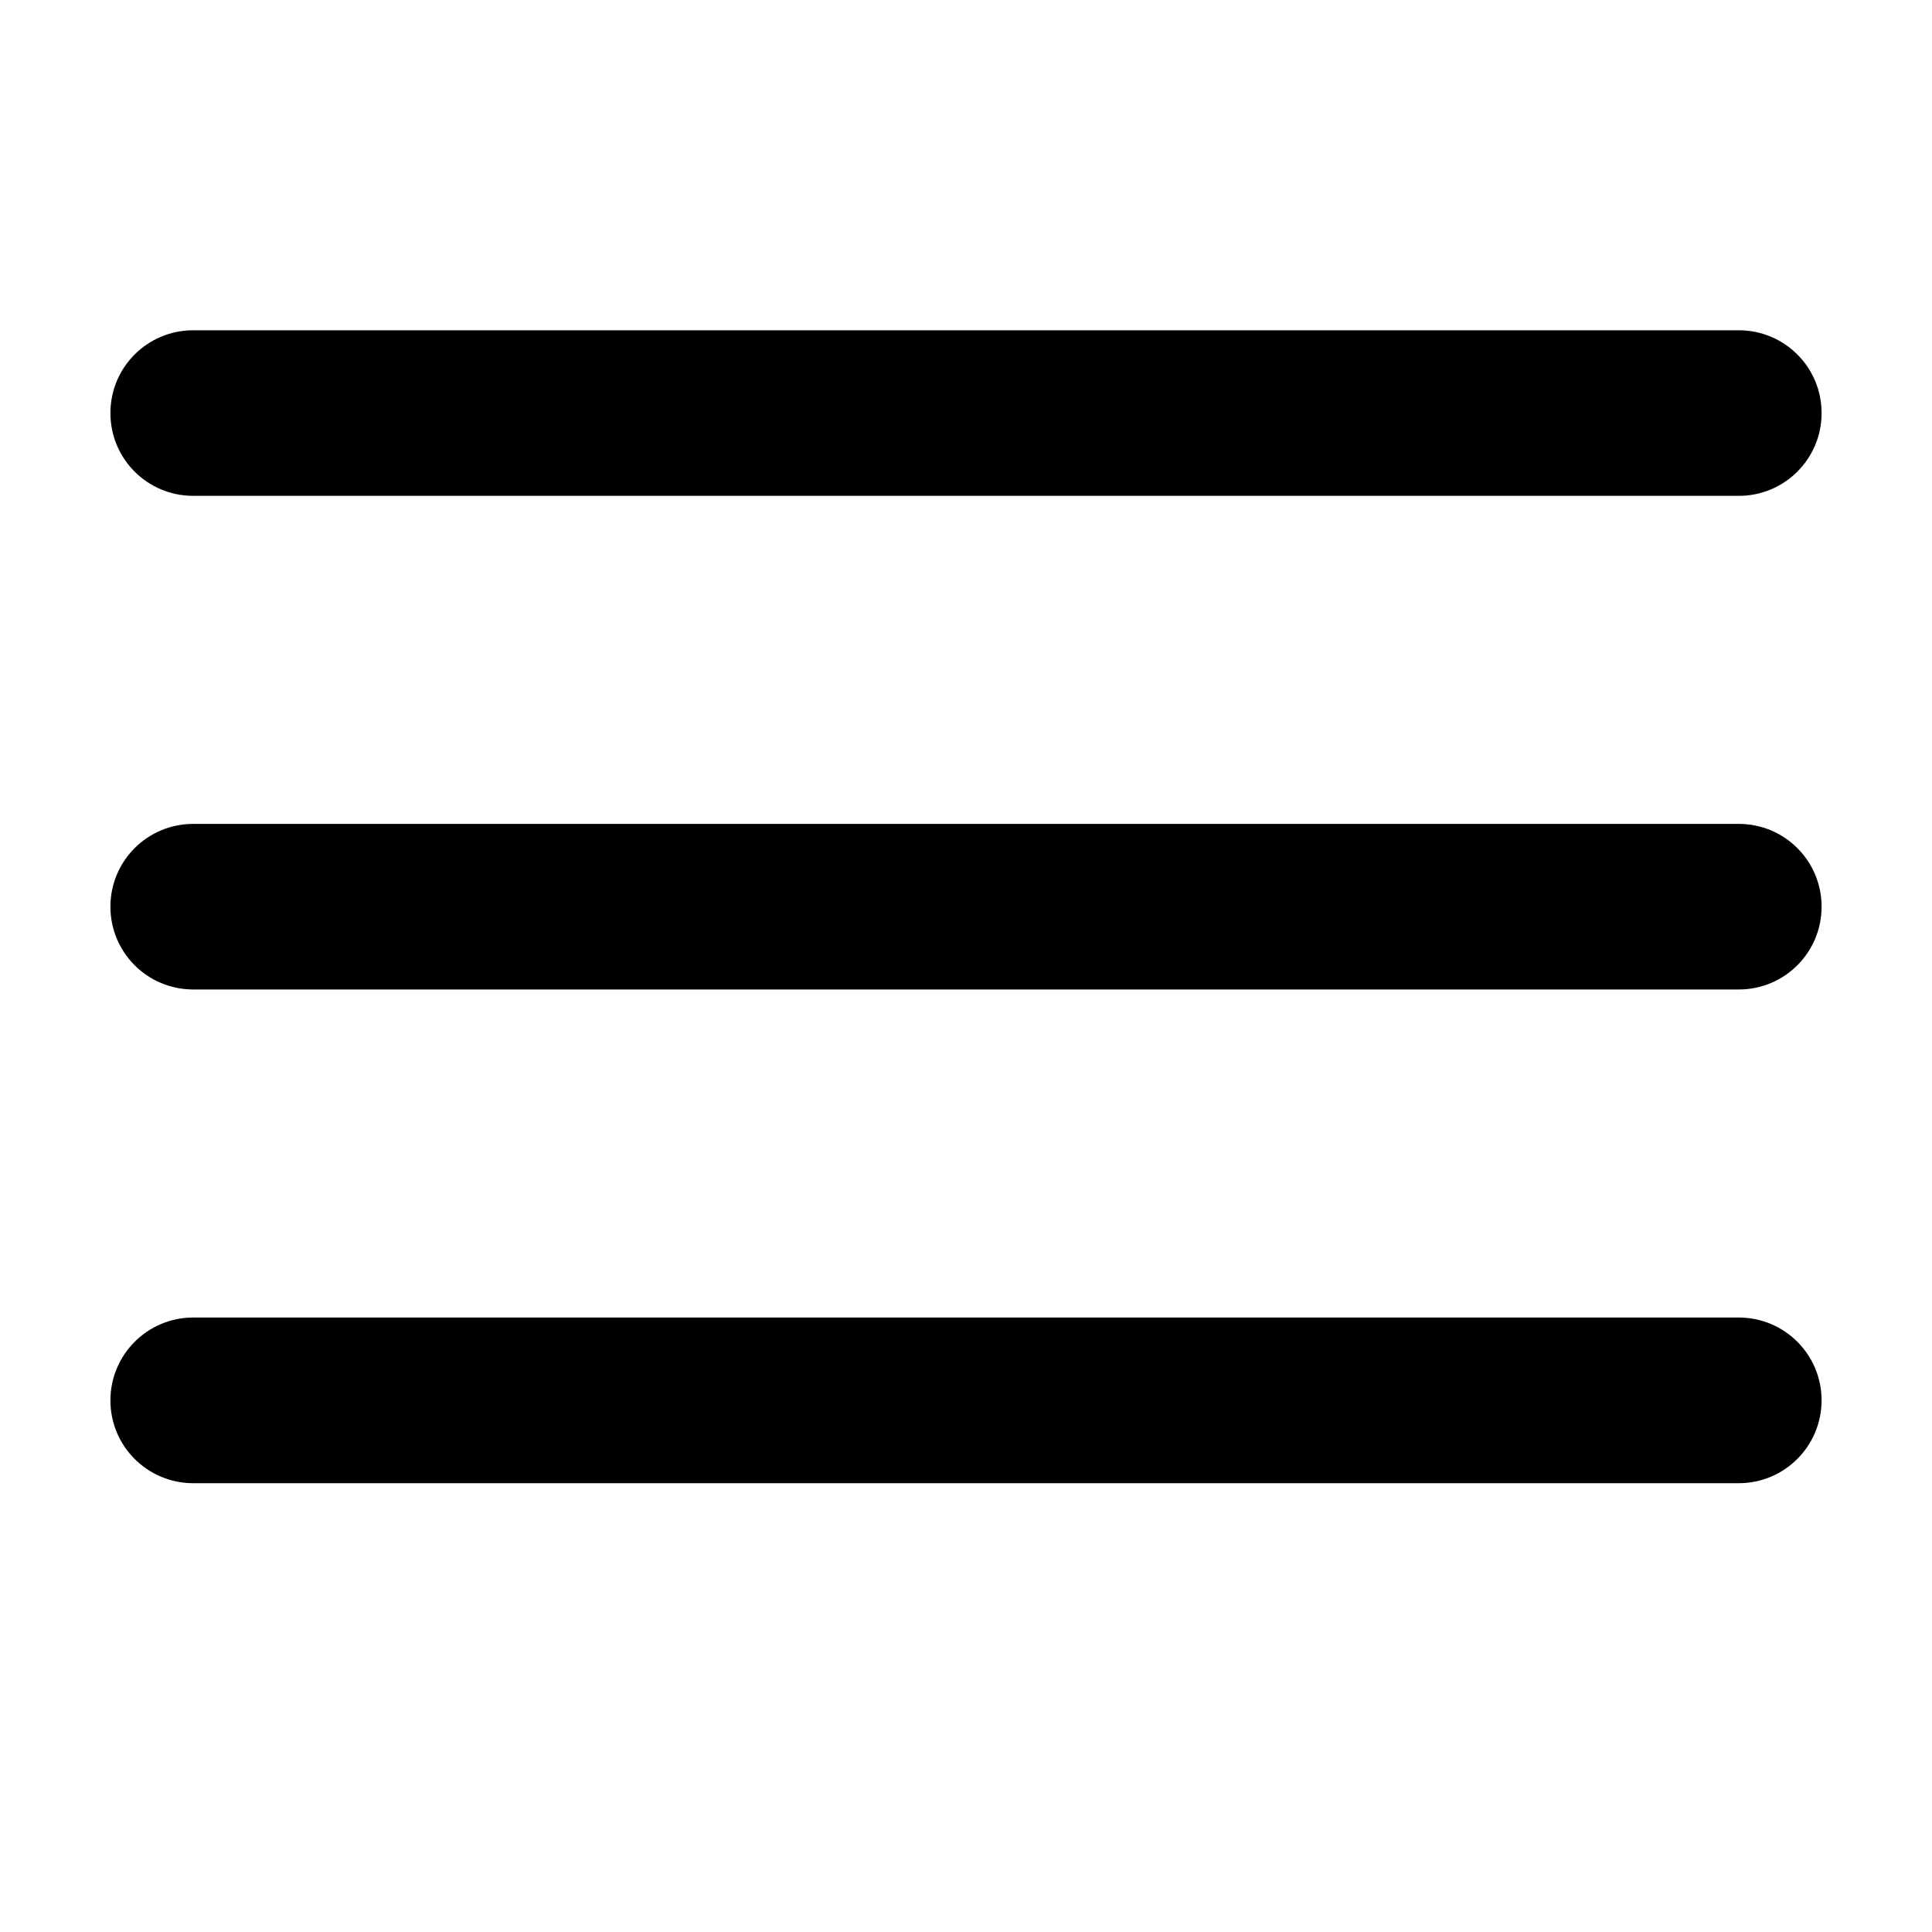 <?xml version="1.0" encoding="utf-8"?>
<!-- Generator: Adobe Illustrator 15.1.0, SVG Export Plug-In . SVG Version: 6.00 Build 0)  -->
<!DOCTYPE svg PUBLIC "-//W3C//DTD SVG 1.1//EN" "http://www.w3.org/Graphics/SVG/1.1/DTD/svg11.dtd">
<svg version="1.1" id="Layer_1" xmlns="http://www.w3.org/2000/svg" xmlns:xlink="http://www.w3.org/1999/xlink" x="0px" y="0px"
	 width="20px" height="20px" viewBox="0 0 20 20" enable-background="new 0 0 20 20" xml:space="preserve">
<g>
	<path d="M18,5.133H2c-0.474,0-0.857-0.383-0.857-0.857S1.526,3.419,2,3.419h16c0.474,0,0.857,0.383,0.857,0.857
		S18.474,5.133,18,5.133z"/>
</g>
<g>
	<path d="M18,10.243H2c-0.474,0-0.857-0.383-0.857-0.857S1.526,8.529,2,8.529h16c0.474,0,0.857,0.383,0.857,0.857
		S18.474,10.243,18,10.243z"/>
</g>
<g>
	<path d="M18,15.354H2c-0.474,0-0.857-0.384-0.857-0.857S1.526,13.639,2,13.639h16c0.474,0,0.857,0.384,0.857,0.857
		S18.474,15.354,18,15.354z"/>
</g>
</svg>
